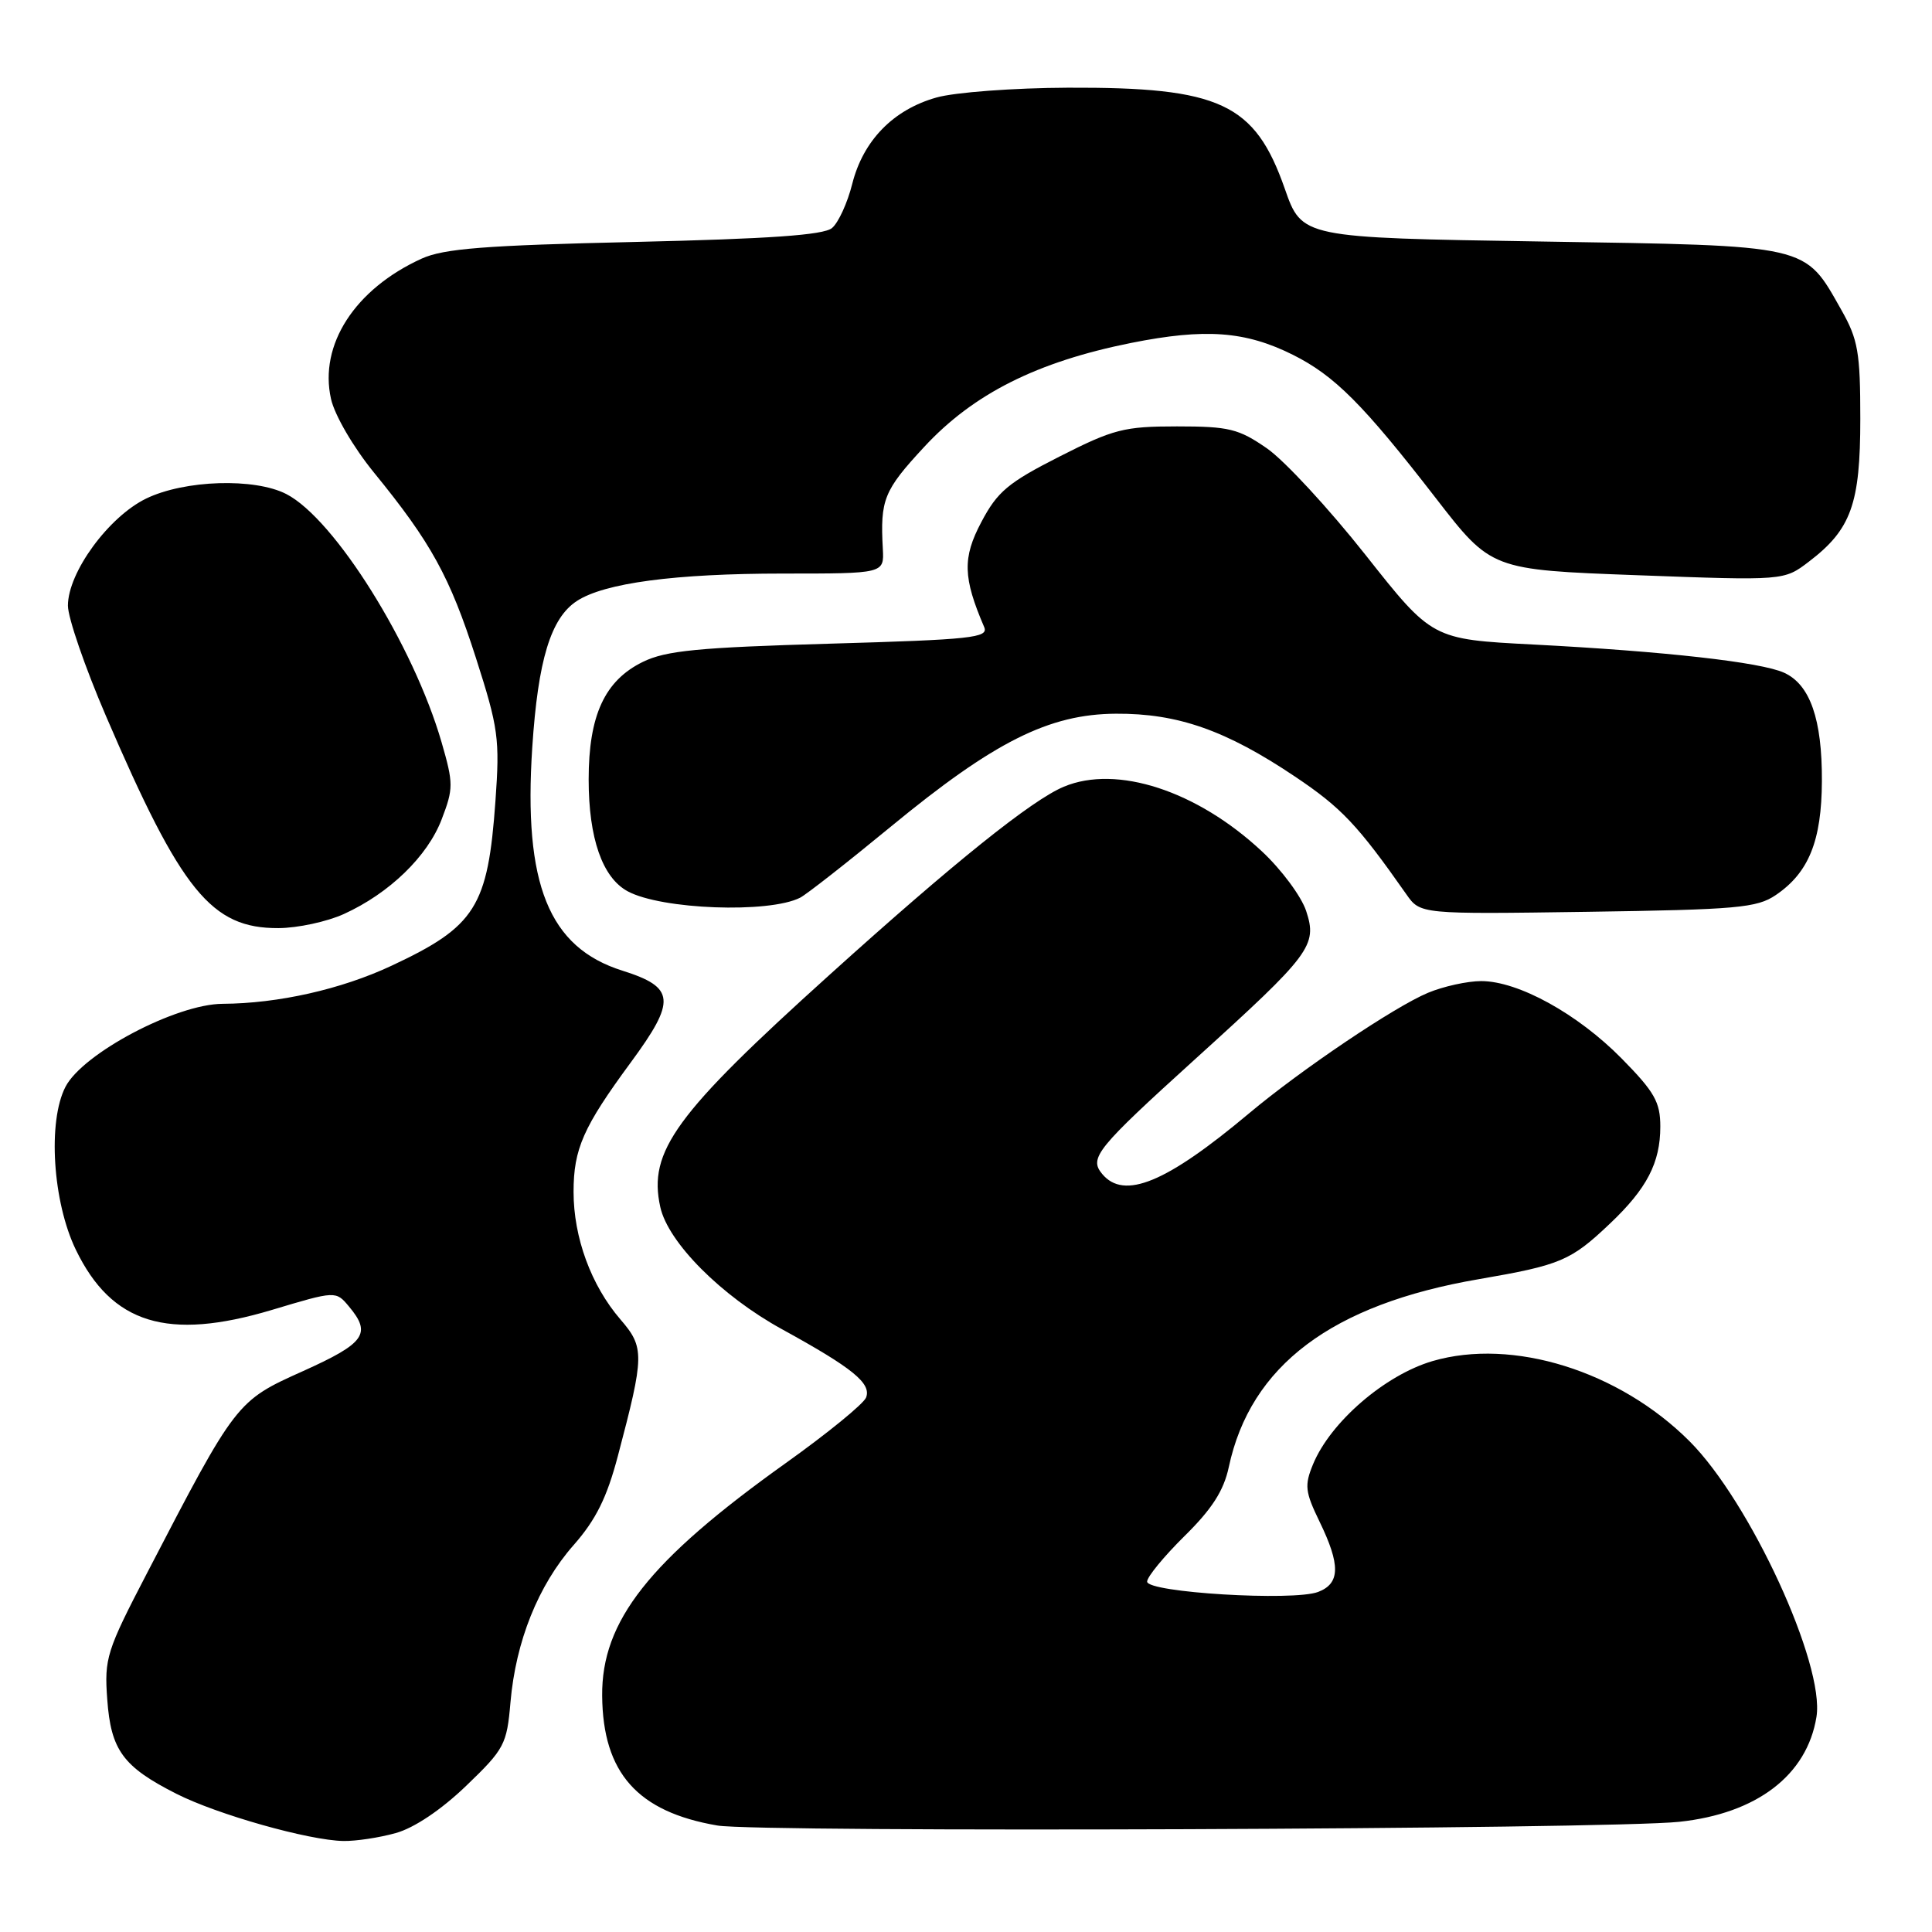 <?xml version="1.0" encoding="UTF-8" standalone="no"?>
<!DOCTYPE svg PUBLIC "-//W3C//DTD SVG 1.1//EN" "http://www.w3.org/Graphics/SVG/1.1/DTD/svg11.dtd" >
<svg xmlns="http://www.w3.org/2000/svg" xmlns:xlink="http://www.w3.org/1999/xlink" version="1.1" viewBox="0 0 256 256">
 <g >
 <path fill="currentColor"
d=" M 52.44 242.89 C 54.87 242.22 58.45 239.82 61.76 236.64 C 66.84 231.76 67.16 231.15 67.64 225.57 C 68.34 217.47 71.32 210.06 76.00 204.74 C 78.96 201.38 80.42 198.44 81.88 192.89 C 85.40 179.56 85.42 178.55 82.20 174.82 C 78.33 170.32 76.00 163.98 76.00 157.93 C 76.00 152.24 77.28 149.34 83.58 140.78 C 89.62 132.57 89.47 130.83 82.48 128.62 C 72.71 125.55 69.33 117.16 70.53 99.00 C 71.29 87.45 72.98 81.90 76.43 79.64 C 80.08 77.25 89.44 76.00 103.76 76.00 C 117.15 76.00 117.15 76.00 116.98 72.75 C 116.62 66.20 117.10 65.00 122.45 59.23 C 128.97 52.18 137.41 47.94 149.88 45.44 C 159.70 43.48 165.01 43.87 171.31 47.01 C 176.84 49.78 180.61 53.55 190.25 66.00 C 197.60 75.50 197.60 75.50 216.99 76.22 C 236.39 76.94 236.39 76.94 239.69 74.42 C 245.29 70.15 246.50 66.78 246.50 55.50 C 246.50 46.68 246.20 44.98 244.00 41.09 C 239.04 32.33 240.07 32.57 204.19 32.00 C 172.51 31.50 172.51 31.50 170.24 25.00 C 166.27 13.68 161.68 11.54 141.50 11.62 C 134.33 11.65 126.52 12.23 124.09 12.92 C 118.36 14.53 114.38 18.62 112.93 24.35 C 112.30 26.87 111.09 29.52 110.24 30.22 C 109.12 31.15 101.92 31.65 84.10 32.06 C 64.23 32.51 58.80 32.94 55.87 34.27 C 47.02 38.30 42.25 45.69 43.86 52.86 C 44.34 55.01 46.82 59.26 49.53 62.59 C 57.12 71.89 59.60 76.40 63.06 87.17 C 66.04 96.46 66.24 97.91 65.65 106.12 C 64.65 120.17 63.03 122.75 51.87 127.97 C 45.21 131.09 36.86 132.97 29.50 133.01 C 23.34 133.04 10.99 139.56 8.68 144.00 C 6.30 148.58 6.98 159.26 10.05 165.60 C 14.81 175.43 22.21 177.70 36.00 173.58 C 44.50 171.03 44.50 171.03 46.25 173.13 C 49.26 176.73 48.36 177.98 40.15 181.68 C 31.33 185.64 31.31 185.66 19.48 208.45 C 14.12 218.75 13.81 219.74 14.21 225.16 C 14.69 231.91 16.30 234.10 23.36 237.68 C 28.80 240.44 40.92 243.86 45.50 243.94 C 47.15 243.97 50.27 243.50 52.44 242.89 Z  M 222.50 241.40 C 232.79 240.31 239.44 235.22 240.69 227.50 C 241.82 220.55 231.89 198.99 223.87 190.97 C 214.55 181.65 200.44 177.25 189.82 180.35 C 183.52 182.20 176.31 188.41 173.99 194.01 C 172.83 196.82 172.93 197.67 174.84 201.61 C 177.64 207.37 177.59 209.82 174.66 210.94 C 171.36 212.19 152.00 211.02 152.00 209.57 C 152.00 208.94 154.23 206.23 156.95 203.54 C 160.59 199.96 162.15 197.53 162.82 194.40 C 165.69 180.95 176.46 172.84 195.93 169.50 C 206.79 167.63 208.13 167.07 213.33 162.13 C 218.22 157.50 220.00 154.07 220.00 149.28 C 220.00 146.03 219.24 144.69 214.88 140.26 C 209.05 134.34 201.18 130.00 196.27 130.00 C 194.44 130.00 191.26 130.70 189.22 131.55 C 184.76 133.41 172.43 141.72 165.50 147.53 C 154.53 156.73 148.94 159.04 146.04 155.55 C 144.28 153.43 145.28 152.20 158.44 140.27 C 173.73 126.42 174.58 125.28 173.07 120.70 C 172.43 118.77 169.79 115.21 167.20 112.80 C 158.60 104.77 147.98 101.31 140.97 104.24 C 136.71 106.02 126.46 114.24 109.93 129.16 C 89.47 147.61 85.86 152.55 87.49 159.93 C 88.52 164.63 95.57 171.71 103.62 176.13 C 113.00 181.28 115.48 183.30 114.76 185.18 C 114.44 186.01 109.65 189.92 104.10 193.88 C 85.99 206.81 79.70 214.79 79.79 224.71 C 79.88 234.92 84.47 240.08 95.06 241.89 C 100.59 242.84 213.09 242.40 222.50 241.40 Z  M 45.57 121.11 C 51.59 118.37 56.66 113.47 58.53 108.55 C 60.09 104.48 60.09 103.81 58.51 98.35 C 54.78 85.47 44.35 68.78 37.95 65.47 C 33.74 63.30 24.47 63.59 19.37 66.06 C 14.39 68.48 9.00 75.85 9.00 80.25 C 9.00 81.85 11.26 88.41 14.02 94.83 C 24.04 118.14 28.01 123.02 36.90 122.98 C 39.43 122.97 43.33 122.13 45.57 121.11 Z  M 106.02 118.95 C 106.85 118.53 112.25 114.30 118.02 109.55 C 131.72 98.27 138.99 94.62 147.87 94.57 C 156.07 94.52 162.47 96.77 171.61 102.91 C 177.75 107.03 179.89 109.29 186.35 118.50 C 188.20 121.14 188.20 121.14 210.35 120.82 C 230.14 120.53 232.80 120.30 235.30 118.60 C 239.67 115.64 241.38 111.41 241.41 103.49 C 241.45 95.30 239.84 90.70 236.40 89.14 C 233.33 87.74 220.63 86.31 203.13 85.40 C 189.77 84.71 189.77 84.71 180.93 73.52 C 176.07 67.37 170.20 61.03 167.89 59.42 C 164.12 56.81 162.85 56.50 155.96 56.50 C 148.95 56.50 147.54 56.86 140.38 60.50 C 133.58 63.95 132.16 65.14 130.03 69.18 C 127.52 73.92 127.60 76.54 130.41 83.09 C 131.02 84.51 128.77 84.75 109.98 85.29 C 92.53 85.79 88.23 86.21 85.19 87.70 C 80.13 90.17 78.00 94.78 78.00 103.28 C 78.00 111.08 79.82 116.29 83.17 118.10 C 87.64 120.52 101.88 121.05 106.02 118.95 Z "/>
</g>
</svg>